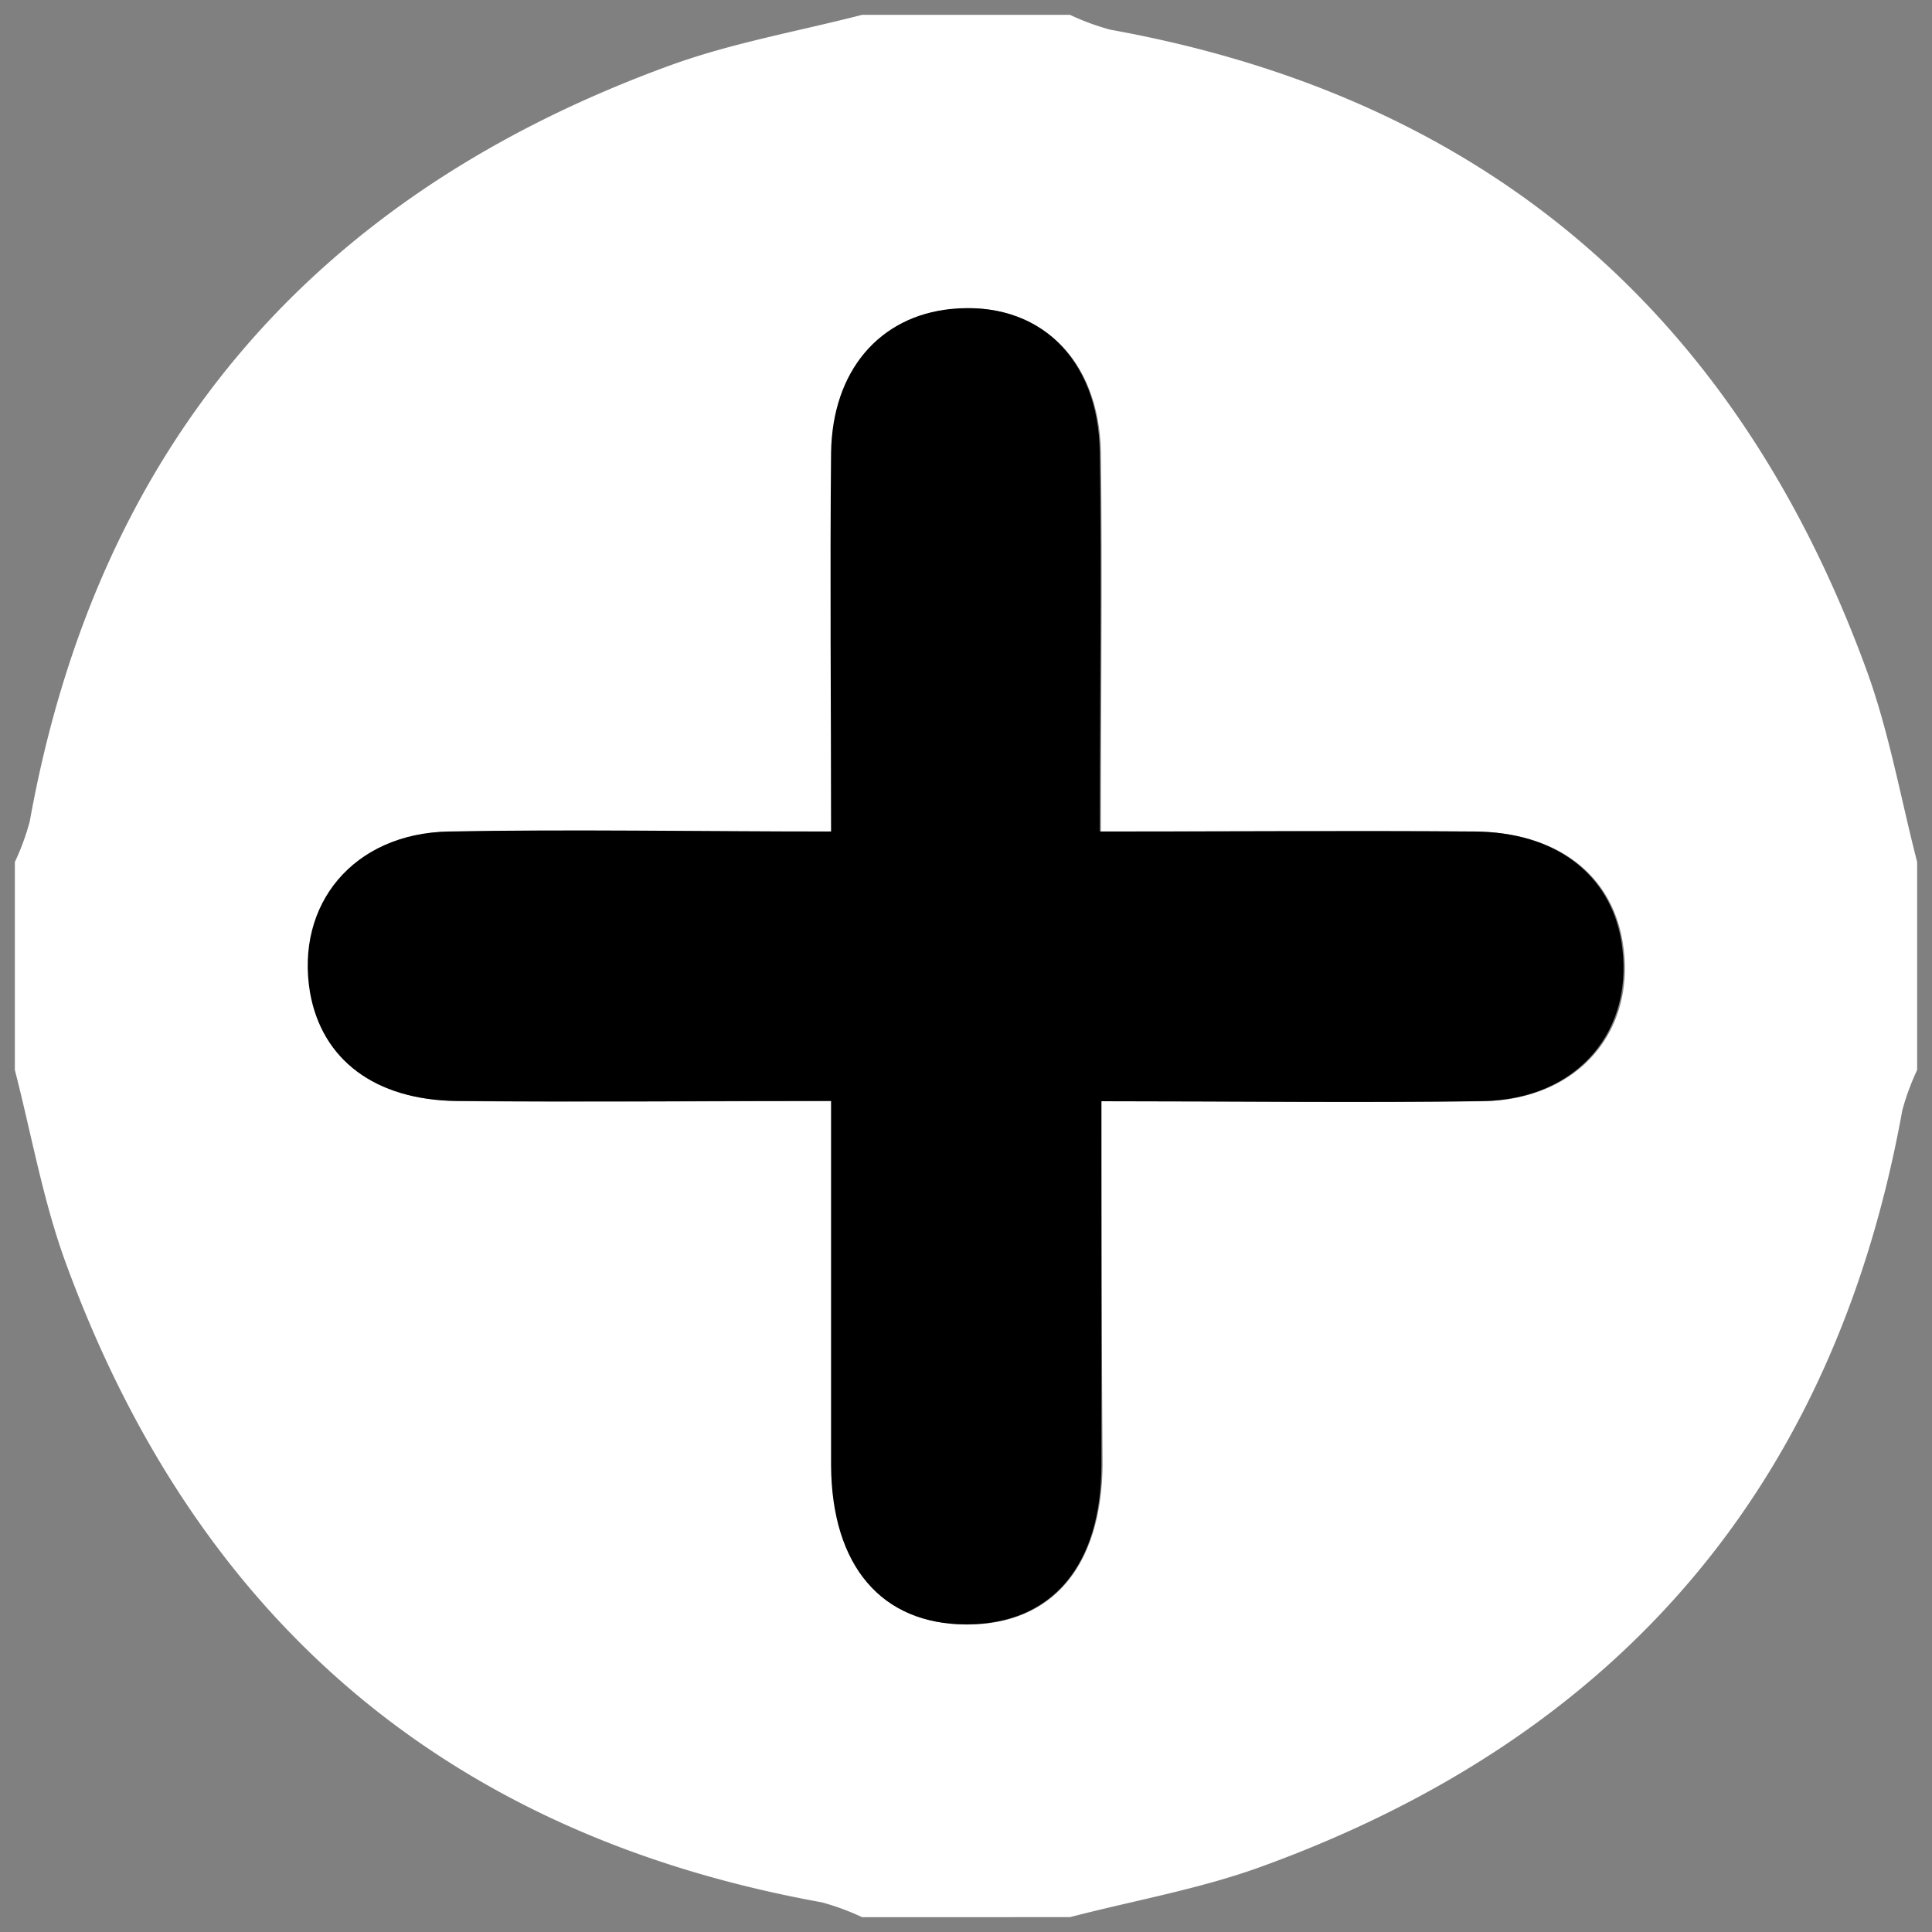 <svg id="footer_plus" xmlns="http://www.w3.org/2000/svg" viewBox="0 0 130 130"><rect x="0" y="0" width="130" height="130" fill="#808080" stroke="none"/><defs><style>.cls-1{fill:#fff;}</style></defs><path class="cls-1" d="M129,58V72a16.42,16.42,0,0,0-1,2.72c-4.57,25.28-19.1,42.15-43.12,50.88-4.15,1.51-8.58,2.28-12.88,3.4H58a16.35,16.35,0,0,0-2.72-1C30,123.43,13.14,108.88,4.39,84.88,2.88,80.72,2.11,76.3,1,72V58a16.32,16.32,0,0,0,1-2.72C6.55,30,21.1,13.13,45.12,4.39,49.28,2.88,53.7,2.11,58,1H72a16.3,16.3,0,0,0,2.72,1C100,6.56,116.85,21.13,125.61,45.13,127.12,49.28,127.89,53.7,129,58ZM74.11,74.1c9.1,0,17.42.11,25.73,0,6.44-.12,10.36-4.83,9.33-10.8-.77-4.48-4.42-7.29-9.85-7.34-8.27-.08-16.53,0-25.24,0,0-8.89.1-17.18,0-25.47-.1-6.42-4.24-10.26-10-9.69-4.82.48-8,4.16-8.08,9.7-.1,8.41,0,16.82,0,25.46-9.11,0-17.42-.12-25.73,0-6.41.12-10.38,4.9-9.33,10.84.79,4.5,4.34,7.23,9.88,7.29,8.26.09,16.53,0,25.18,0,0,8.6,0,16.56,0,24.52,0,6.78,3.44,10.71,9.12,10.7s9-3.91,9.07-10.74C74.14,90.6,74.11,82.65,74.11,74.1Z"/><path d="M74.11,74.1c0,8.55,0,16.51,0,24.46,0,6.83-3.37,10.73-9.07,10.74s-9.08-3.91-9.12-10.7c0-8,0-15.92,0-24.52-8.65,0-16.92.07-25.18,0-5.54-.06-9.08-2.79-9.88-7.29-1-5.94,2.92-10.72,9.33-10.84,8.31-.16,16.63,0,25.73,0,0-8.63-.08-17,0-25.46.07-5.54,3.26-9.22,8.08-9.7,5.81-.58,9.94,3.26,10,9.69.13,8.29,0,16.58,0,25.47,8.71,0,17-.06,25.24,0,5.43.05,9.08,2.86,9.85,7.34,1,6-2.9,10.69-9.33,10.8C91.52,74.21,83.21,74.1,74.11,74.1Z"/></svg>